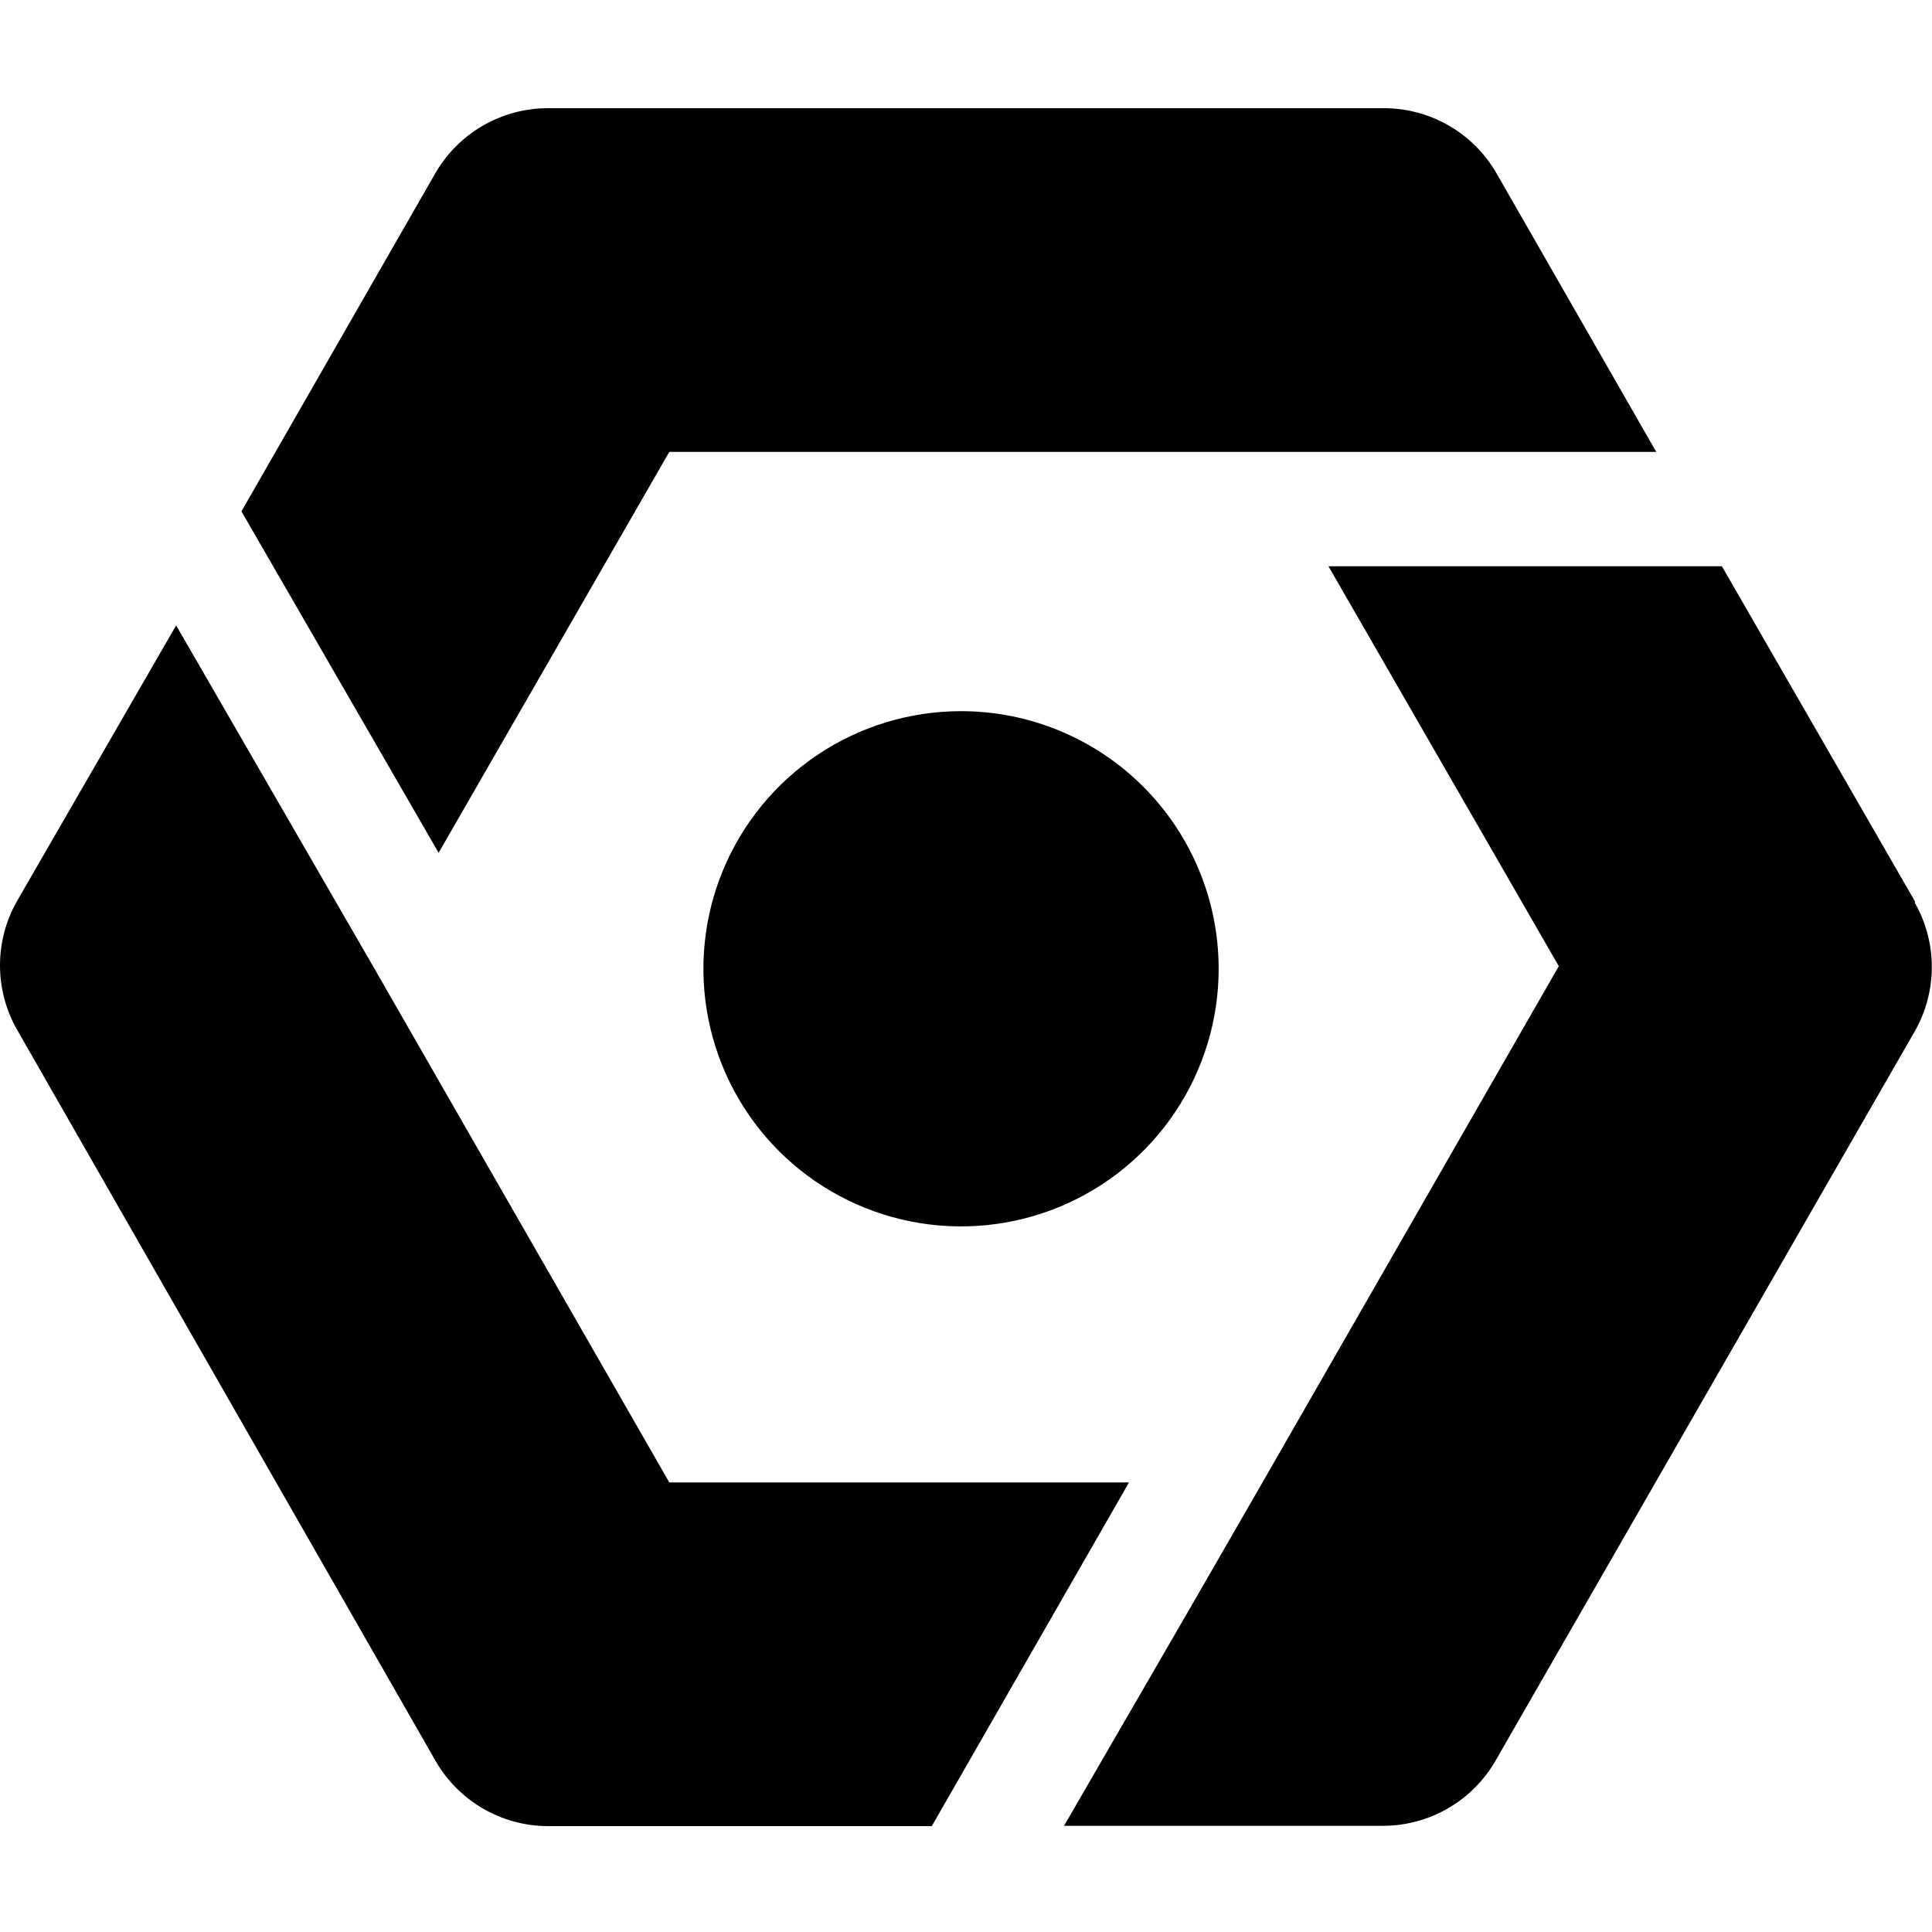 <svg width="125" height="125" viewBox="0 0 125 125" fill="none" xmlns="http://www.w3.org/2000/svg">
<path d="M78.847 62.68C78.847 65.977 77.869 69.2 76.038 71.941C74.206 74.682 71.603 76.818 68.557 78.08C65.512 79.341 62.16 79.671 58.927 79.028C55.693 78.385 52.723 76.798 50.392 74.467C48.061 72.135 46.474 69.165 45.831 65.932C45.187 62.699 45.517 59.347 46.779 56.302C48.041 53.256 50.177 50.653 52.918 48.821C55.659 46.989 58.882 46.012 62.179 46.012C66.599 46.012 70.839 47.768 73.965 50.894C77.091 54.02 78.847 58.26 78.847 62.68Z M123.891 58.308L111.406 36.637H85.951L100.854 62.512L81.684 95.912L76.997 104.046L68.842 118.129H89.525C90.992 118.121 92.431 117.728 93.7 116.99C94.968 116.253 96.022 115.196 96.755 113.926L123.891 66.716C124.61 65.451 124.988 64.02 124.988 62.565C124.988 61.109 124.61 59.679 123.891 58.413 M43.303 95.912L24.134 62.512L11.396 40.463L1.096 58.308C0.378 59.574 0 61.004 0 62.46C0 63.915 0.378 65.345 1.096 66.611L28.19 113.946C28.924 115.217 29.977 116.274 31.246 117.011C32.514 117.749 33.954 118.142 35.421 118.15H60.287L73.046 95.912H43.303Z M107.16 29.238L96.818 11.204C96.085 9.933 95.031 8.877 93.763 8.139C92.494 7.402 91.055 7.009 89.588 7H35.4C33.933 7.009 32.493 7.402 31.225 8.139C29.956 8.877 28.903 9.933 28.169 11.204L15.621 33.085L28.379 55.176L43.303 29.238H107.16Z" fill="currentColor"/>
</svg>
